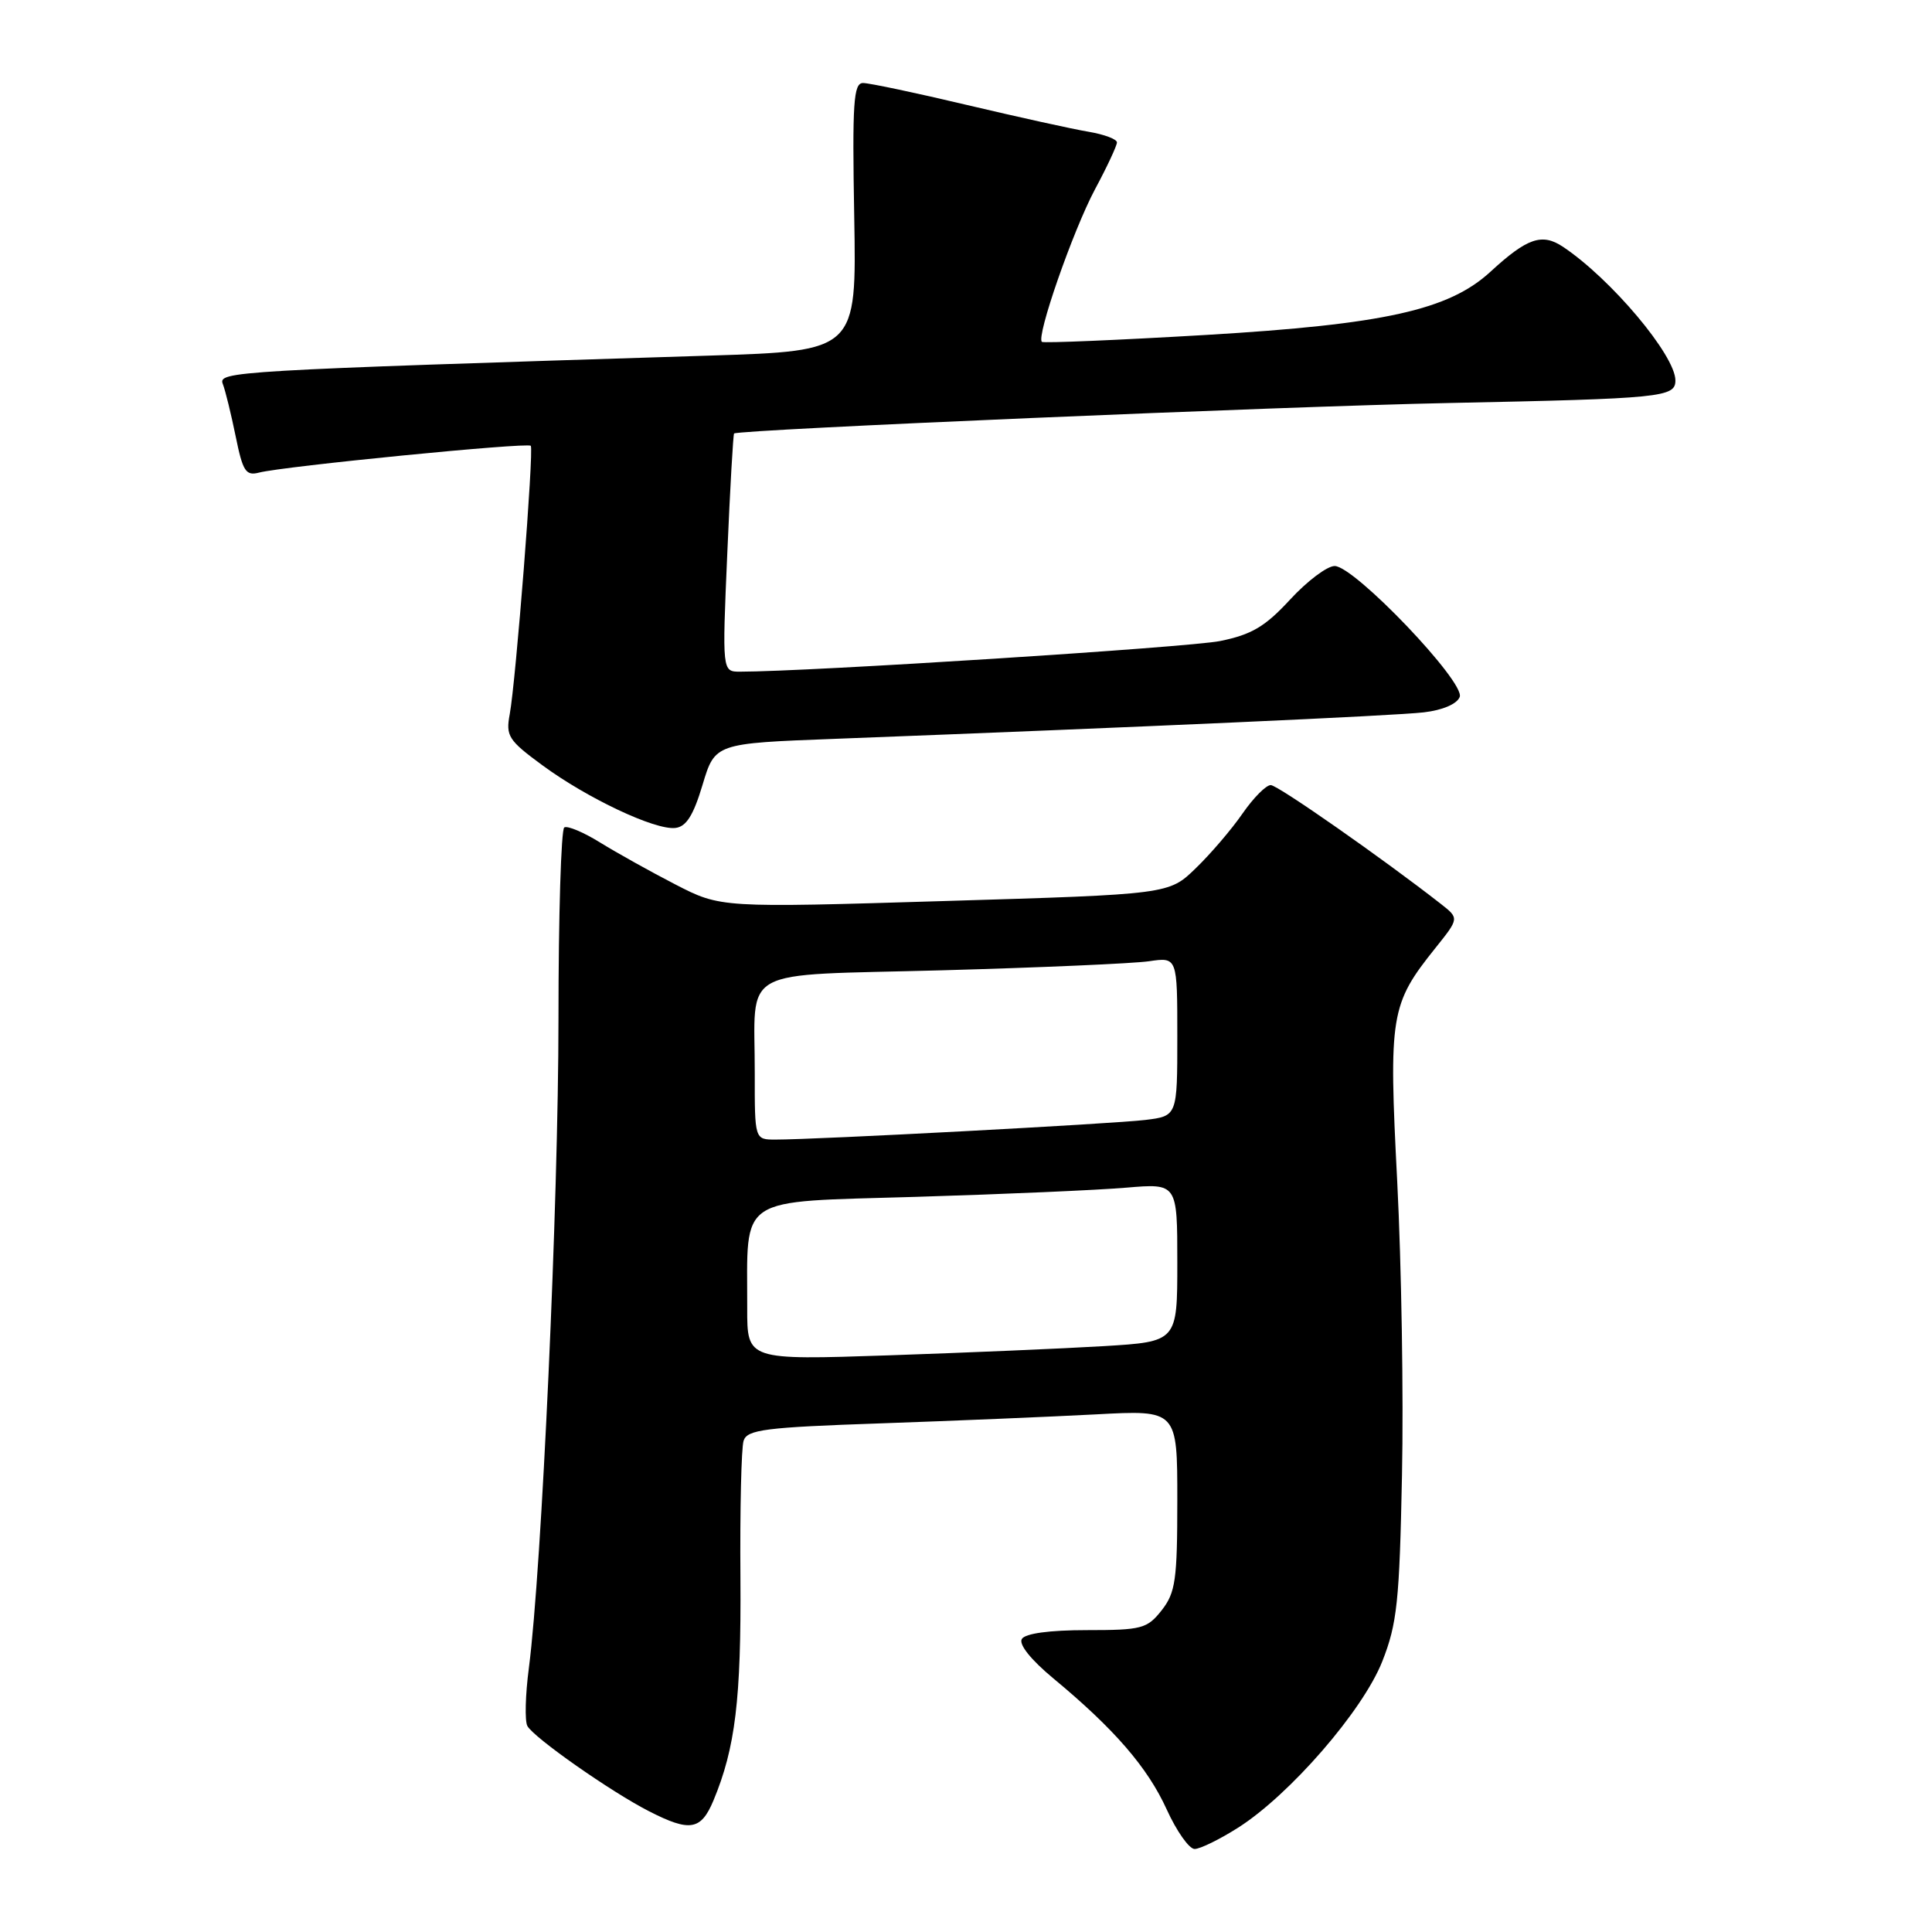 <?xml version="1.0" encoding="UTF-8" standalone="no"?>
<!DOCTYPE svg PUBLIC "-//W3C//DTD SVG 1.1//EN" "http://www.w3.org/Graphics/SVG/1.1/DTD/svg11.dtd" >
<svg xmlns="http://www.w3.org/2000/svg" xmlns:xlink="http://www.w3.org/1999/xlink" version="1.1" viewBox="0 0 256 256">
 <g >
 <path fill="currentColor"
d=" M 164.05 242.18 C 170.90 237.83 180.59 226.66 183.16 220.14 C 185.12 215.17 185.44 212.23 185.77 195.50 C 185.99 185.05 185.70 167.54 185.14 156.58 C 184.00 134.44 184.22 133.08 190.22 125.59 C 193.35 121.68 193.35 121.68 190.93 119.78 C 183.28 113.80 169.34 104.05 168.39 104.03 C 167.77 104.01 166.09 105.71 164.64 107.80 C 163.19 109.90 160.40 113.16 158.44 115.05 C 154.89 118.50 154.89 118.50 125.19 119.39 C 95.50 120.29 95.50 120.29 89.50 117.20 C 86.20 115.50 81.71 112.99 79.52 111.64 C 77.33 110.28 75.19 109.38 74.77 109.64 C 74.35 109.90 74.00 121.33 74.00 135.03 C 74.00 159.25 71.78 207.88 70.08 221.00 C 69.61 224.57 69.52 228.04 69.88 228.70 C 70.71 230.24 80.96 237.43 86.02 240.01 C 91.42 242.77 92.88 242.52 94.53 238.59 C 97.44 231.61 98.22 225.17 98.11 209.05 C 98.04 200.00 98.23 191.84 98.53 190.91 C 99.00 189.43 101.34 189.13 116.78 188.60 C 126.53 188.26 139.34 187.72 145.25 187.41 C 156.00 186.83 156.00 186.83 156.00 198.78 C 156.00 209.36 155.76 211.03 153.93 213.37 C 152.00 215.81 151.30 216.00 143.99 216.00 C 139.06 216.00 135.85 216.44 135.40 217.17 C 134.96 217.88 136.60 219.93 139.59 222.41 C 147.65 229.09 152.06 234.19 154.59 239.75 C 155.90 242.64 157.57 245.00 158.29 245.00 C 159.02 245.00 161.61 243.73 164.05 242.18 Z  M 93.09 104.00 C 94.74 98.50 94.74 98.50 110.62 97.90 C 151.18 96.35 184.87 94.84 188.66 94.39 C 191.16 94.10 193.06 93.28 193.42 92.35 C 194.17 90.39 179.47 75.00 176.85 75.00 C 175.85 75.00 173.20 77.00 170.94 79.45 C 167.64 83.03 165.85 84.09 161.67 84.94 C 157.49 85.78 107.11 89.00 98.06 89.00 C 95.69 89.00 95.69 89.00 96.37 73.31 C 96.74 64.68 97.15 57.54 97.27 57.44 C 97.91 56.92 169.85 53.85 192.00 53.40 C 220.23 52.82 222.00 52.64 222.00 50.41 C 222.00 47.09 213.46 36.94 207.10 32.70 C 204.32 30.85 202.36 31.53 197.50 36.00 C 191.98 41.08 183.42 42.98 159.83 44.38 C 148.10 45.07 138.30 45.48 138.06 45.30 C 137.26 44.67 142.16 30.58 145.10 25.07 C 146.70 22.09 148.00 19.30 148.00 18.87 C 148.00 18.44 146.31 17.81 144.25 17.46 C 142.19 17.12 134.95 15.52 128.17 13.92 C 121.39 12.31 115.18 11.00 114.36 11.00 C 113.09 11.00 112.92 13.58 113.19 28.75 C 113.50 46.50 113.50 46.50 94.00 47.12 C 30.42 49.12 28.87 49.21 29.53 50.90 C 29.87 51.78 30.63 54.90 31.23 57.83 C 32.17 62.46 32.57 63.08 34.33 62.62 C 37.52 61.79 69.93 58.59 70.33 59.07 C 70.76 59.60 68.35 90.28 67.54 94.65 C 67.00 97.52 67.37 98.10 71.88 101.41 C 77.84 105.79 86.77 110.00 89.47 109.71 C 90.92 109.56 91.87 108.07 93.09 104.00 Z  M 99.01 173.36 C 99.04 158.22 97.38 159.31 121.36 158.59 C 132.99 158.24 145.54 157.69 149.25 157.37 C 156.00 156.80 156.00 156.80 156.00 167.29 C 156.00 177.78 156.00 177.78 146.25 178.37 C 140.89 178.69 128.06 179.24 117.75 179.59 C 99.00 180.22 99.00 180.22 99.01 173.36 Z  M 100.01 142.25 C 100.04 127.87 97.40 129.32 124.84 128.57 C 137.85 128.21 150.19 127.67 152.25 127.37 C 156.00 126.82 156.00 126.82 156.00 137.35 C 156.00 147.88 156.00 147.88 151.75 148.40 C 147.57 148.91 108.12 151.01 102.75 151.00 C 100.00 151.00 100.00 151.00 100.01 142.25 Z "/>
</g>
</svg>